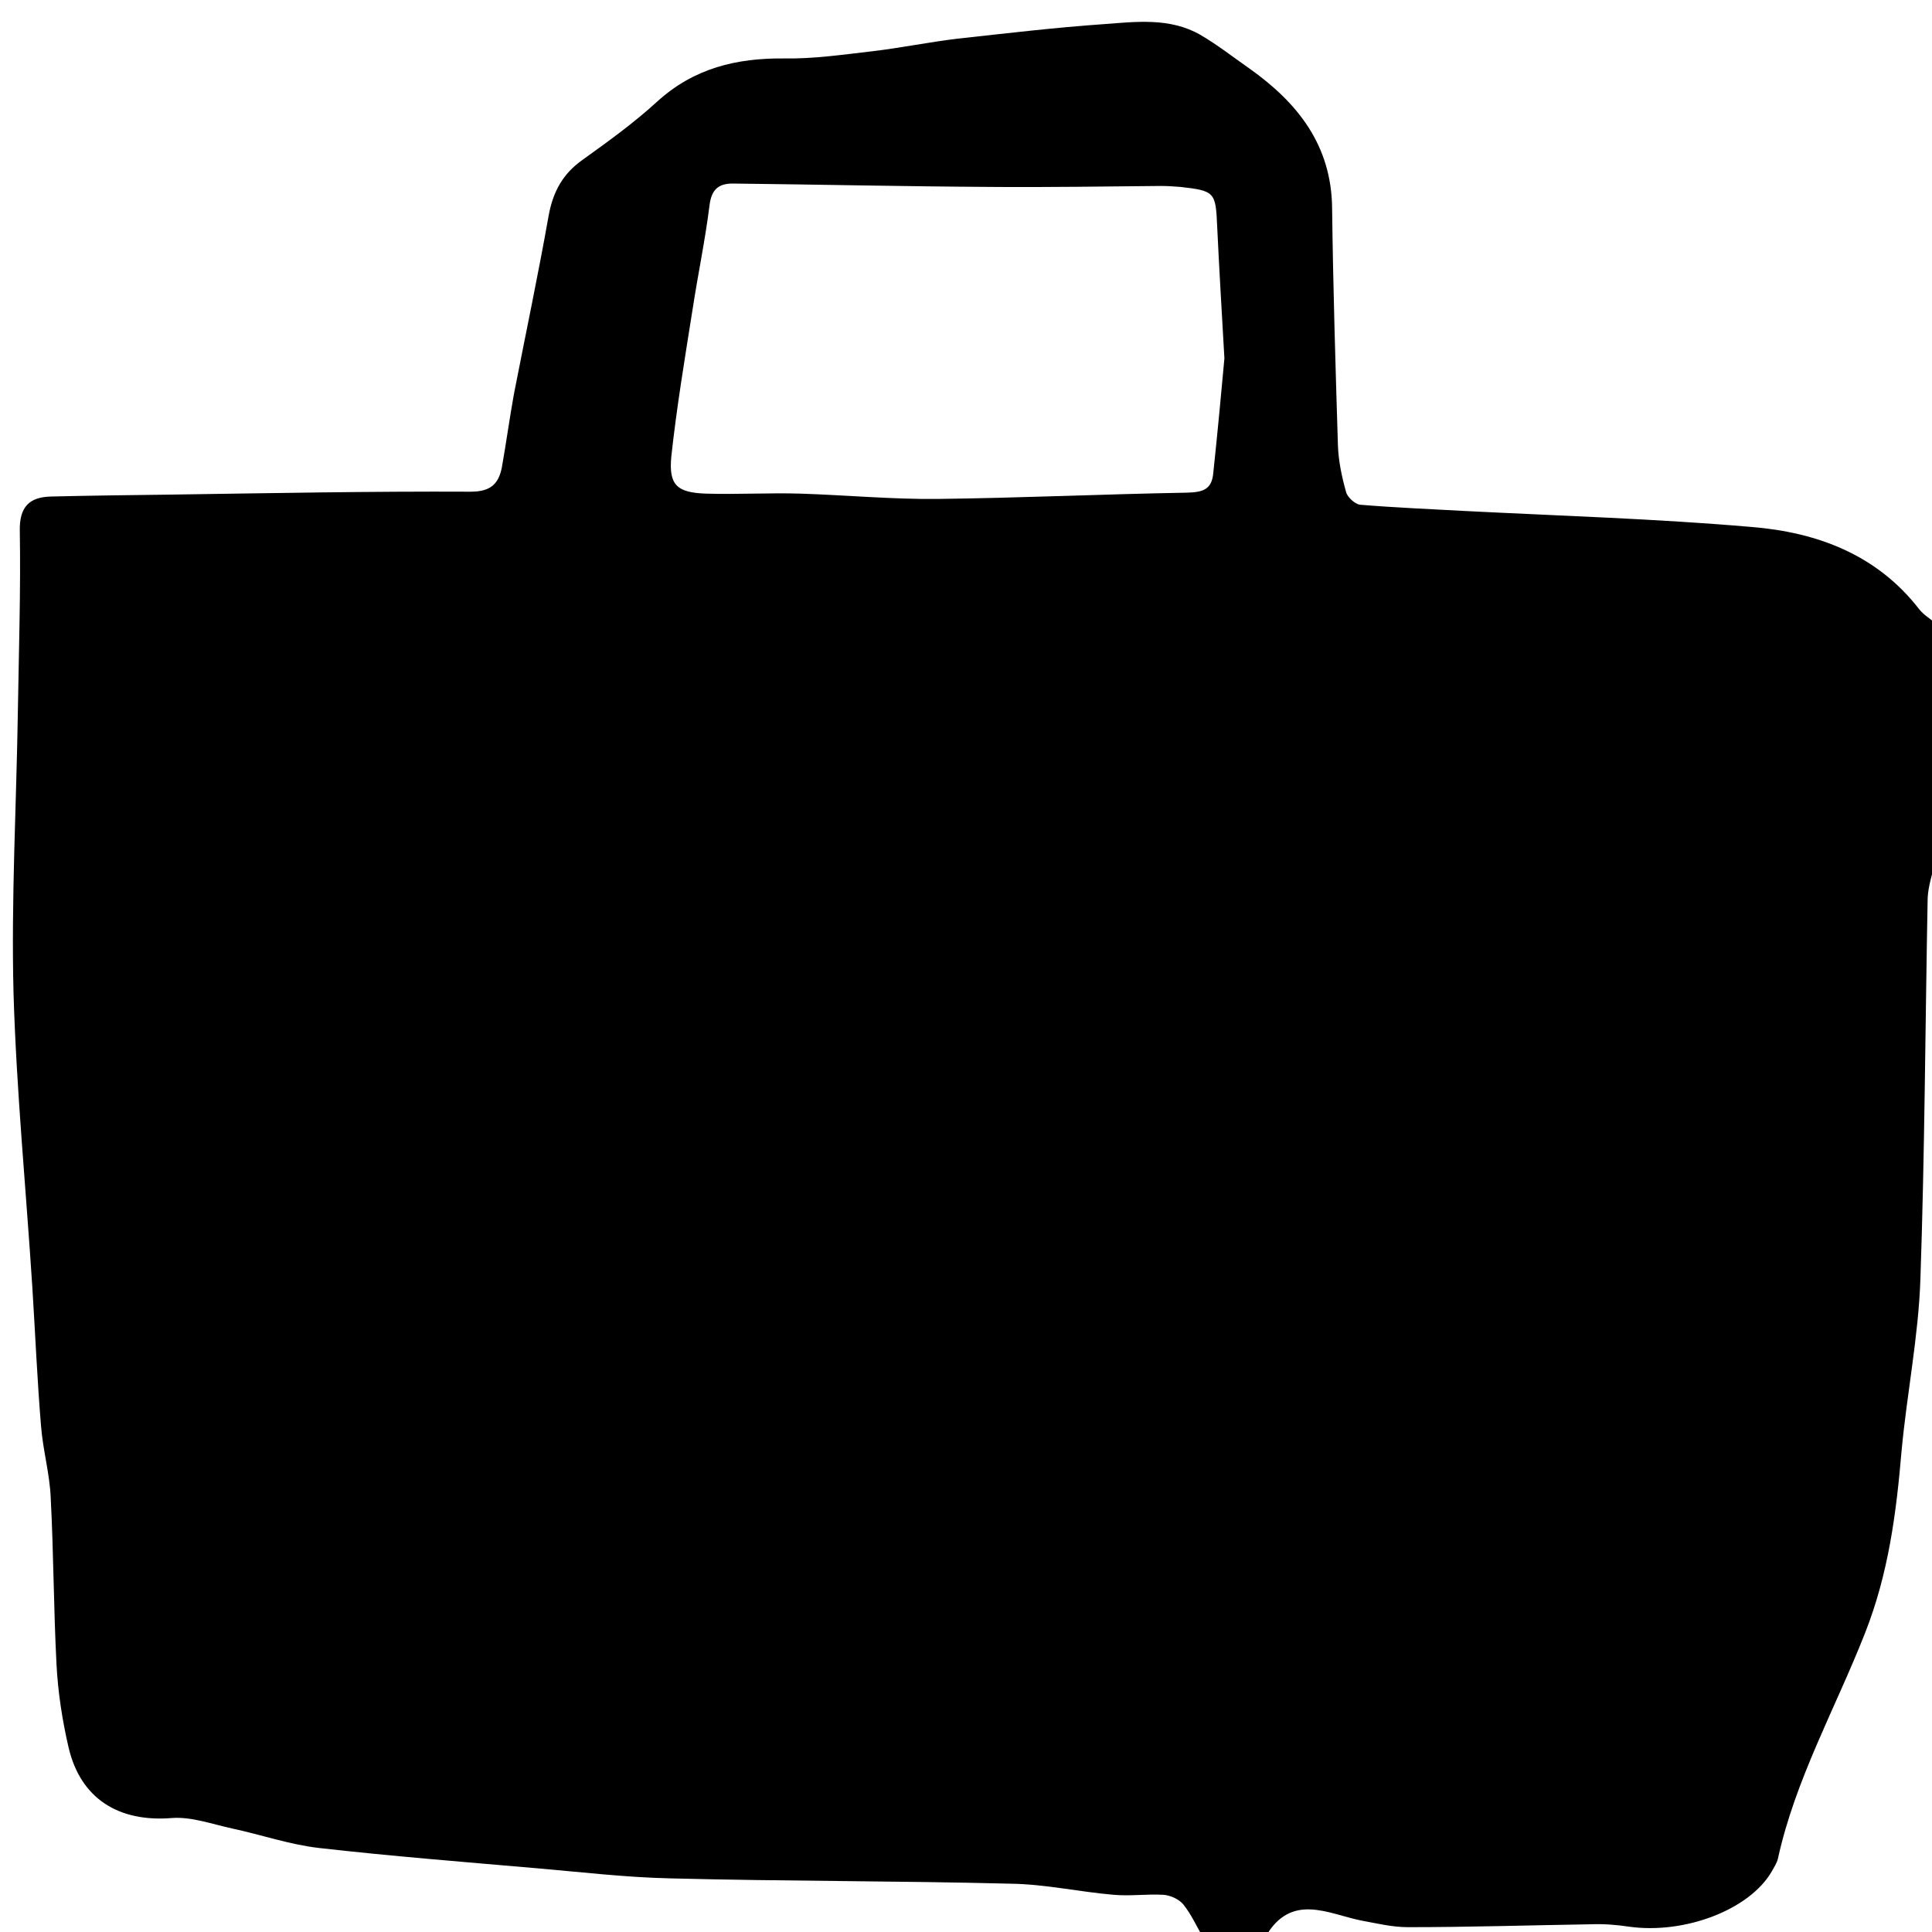 <?xml version="1.0" encoding="utf-8"?>
<!-- Generator: Adobe Illustrator 22.0.0, SVG Export Plug-In . SVG Version: 6.00 Build 0)  -->
<svg version="1.1" id="圖層_1" xmlns="http://www.w3.org/2000/svg" xmlns:xlink="http://www.w3.org/1999/xlink" x="0px" y="0px"
	 viewBox="0 0 400 400" style="enable-background:new 0 0 400 400;" xml:space="preserve">
<path d="M262,401c-4.3,0-8.7,0-13,0c-1.3-2.3-2.4-4.7-4-6.7c-0.9-1.1-2.7-1.9-4.1-2c-3.4-0.2-6.9,0.3-10.3,0
	c-7.1-0.6-14.2-2.2-21.3-2.3c-23.5-0.6-47-0.5-70.4-1.1c-9.3-0.2-18.5-1.3-27.8-2.1c-15-1.3-30.1-2.5-45.1-4.2
	c-6-0.7-11.8-2.7-17.8-4c-4.2-0.9-8.5-2.5-12.6-2.2c-10.9,0.9-18.9-3.9-21.4-14.6c-1.3-5.6-2.2-11.4-2.5-17.2
	c-0.6-11.5-0.6-23-1.2-34.5c-0.2-4.9-1.6-9.8-2-14.8c-0.8-9.6-1.2-19.2-1.8-28.7c-1.3-20.3-3.3-40.7-3.9-61
	c-0.5-19.4,0.6-38.9,0.9-58.4c0.2-12.4,0.6-24.9,0.4-37.3c-0.1-5,2-7,6.5-7.1c8.3-0.2,16.6-0.3,24.9-0.4c20.6-0.3,41.3-0.7,61.9-0.6
	c4.2,0,5.8-1.6,6.5-5c0.9-5.1,1.6-10.2,2.5-15.2c2.4-12.3,5-24.6,7.2-37c0.9-4.9,2.9-8.6,7-11.5c5.3-3.8,10.7-7.7,15.5-12.1
	c7.6-6.9,16.4-9,26.3-8.9c6.1,0.1,12.2-0.8,18.3-1.5c5.9-0.7,11.7-1.9,17.6-2.6c10.1-1.1,20.1-2.3,30.2-3c6.7-0.5,13.7-1.4,20,2.2
	c3.6,2.1,6.9,4.7,10.2,7c10,7.1,17,15.9,17.1,29c0.2,16.3,0.7,32.6,1.2,48.9c0.1,3.3,0.8,6.6,1.7,9.8c0.3,1.1,1.9,2.5,2.9,2.6
	c7.3,0.6,14.5,0.9,21.8,1.3c19.7,1,39.5,1.6,59.2,3.3c13.6,1.1,26,5.7,34.8,17.1c0.9,1.1,2.2,1.9,3.3,2.8c0,16.3,0,32.7,0,49
	c-0.5,2.7-1.5,5.3-1.6,8c-0.5,26.3-0.6,52.5-1.5,78.8c-0.4,11.9-2.8,23.7-3.9,35.6c-1.1,12.9-2.7,25.4-7.6,37.8
	c-6.1,15.5-14.4,30.2-18,46.6c-0.2,0.9-0.8,1.8-1.3,2.7c-4.6,7.9-18,13-29.5,11.4c-2.6-0.4-5.3-0.6-7.9-0.5
	c-12.6,0.2-25.3,0.6-37.9,0.6c-3.3,0-6.5-0.8-9.8-1.4C274.9,396.2,267.3,391.8,262,401z M253.5,74.2c-0.6-10.5-1.1-18.9-1.5-27.4
	c-0.3-7-0.5-7.3-7.6-8.1c-1.3-0.1-2.7-0.2-4-0.2c-11.8,0.1-23.6,0.3-35.4,0.2c-17.8-0.1-35.5-0.5-53.3-0.7c-2.9,0-4.4,1.2-4.8,4.5
	c-0.9,7.2-2.4,14.3-3.5,21.5c-1.6,10.1-3.3,20.3-4.4,30.4c-0.6,6,1.1,7.6,7.2,7.8c6.5,0.2,13-0.2,19.5,0c9.5,0.3,19,1.2,28.4,1.1
	c17.2-0.2,34.5-1,51.7-1.3c3.2-0.1,5.1-0.6,5.4-4.1C252.1,89.4,252.9,80.8,253.5,74.2z"/>
</svg>
